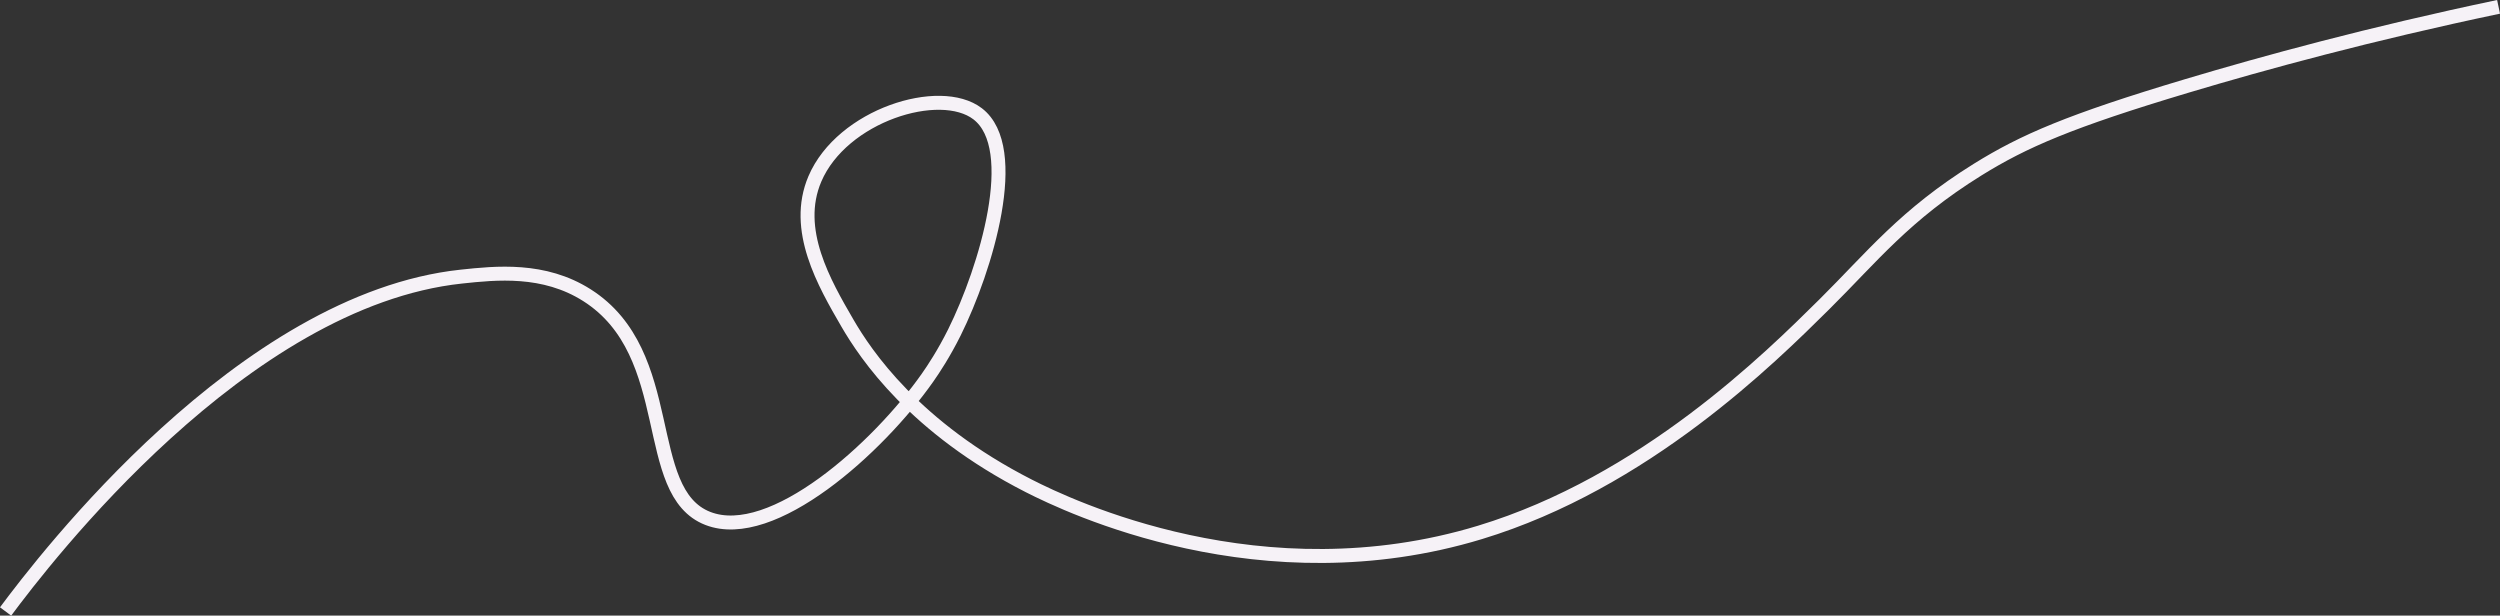 <?xml version="1.0" encoding="UTF-8"?>
<svg id="Layer_2" data-name="Layer 2" xmlns="http://www.w3.org/2000/svg" viewBox="0 0 537.51 132.36">
  <rect x="0" y="0" width="537.51" height="132.36" fill="#333333" stroke="none"/>
  <defs>
    <style>
      .cls-1 {
        fill: none;
        stroke: #f6f2f7;
        stroke-miterlimit: 10;
        stroke-width: 3px;
      }
    </style>
  </defs>
  <g id="tekst_hero">
    <path class="cls-1" d="M1.2,131.47c8.35-11.21,50.99-66.98,98-72,7.43-.79,17.73-1.89,27,4,19.85,12.62,11.34,42.31,26,48,13.84,5.37,36.62-15.18,47.21-30.25,1.31-1.86,3.52-5.2,5.79-9.75,6.79-13.68,14.62-39.62,5-47-8.11-6.22-29.15,.3-35,14-4.66,10.92,2.03,22.43,7,31,3.89,6.7,14.37,22.45,39,35,8.7,4.43,50.14,24.24,97,10,35.43-10.76,62.35-37.46,74-49,10.3-10.21,17.31-19.25,33-29,9.9-6.15,19.84-10.47,45-18,16.65-4.98,39.34-11.19,67-17"/>
  </g>
</svg>
